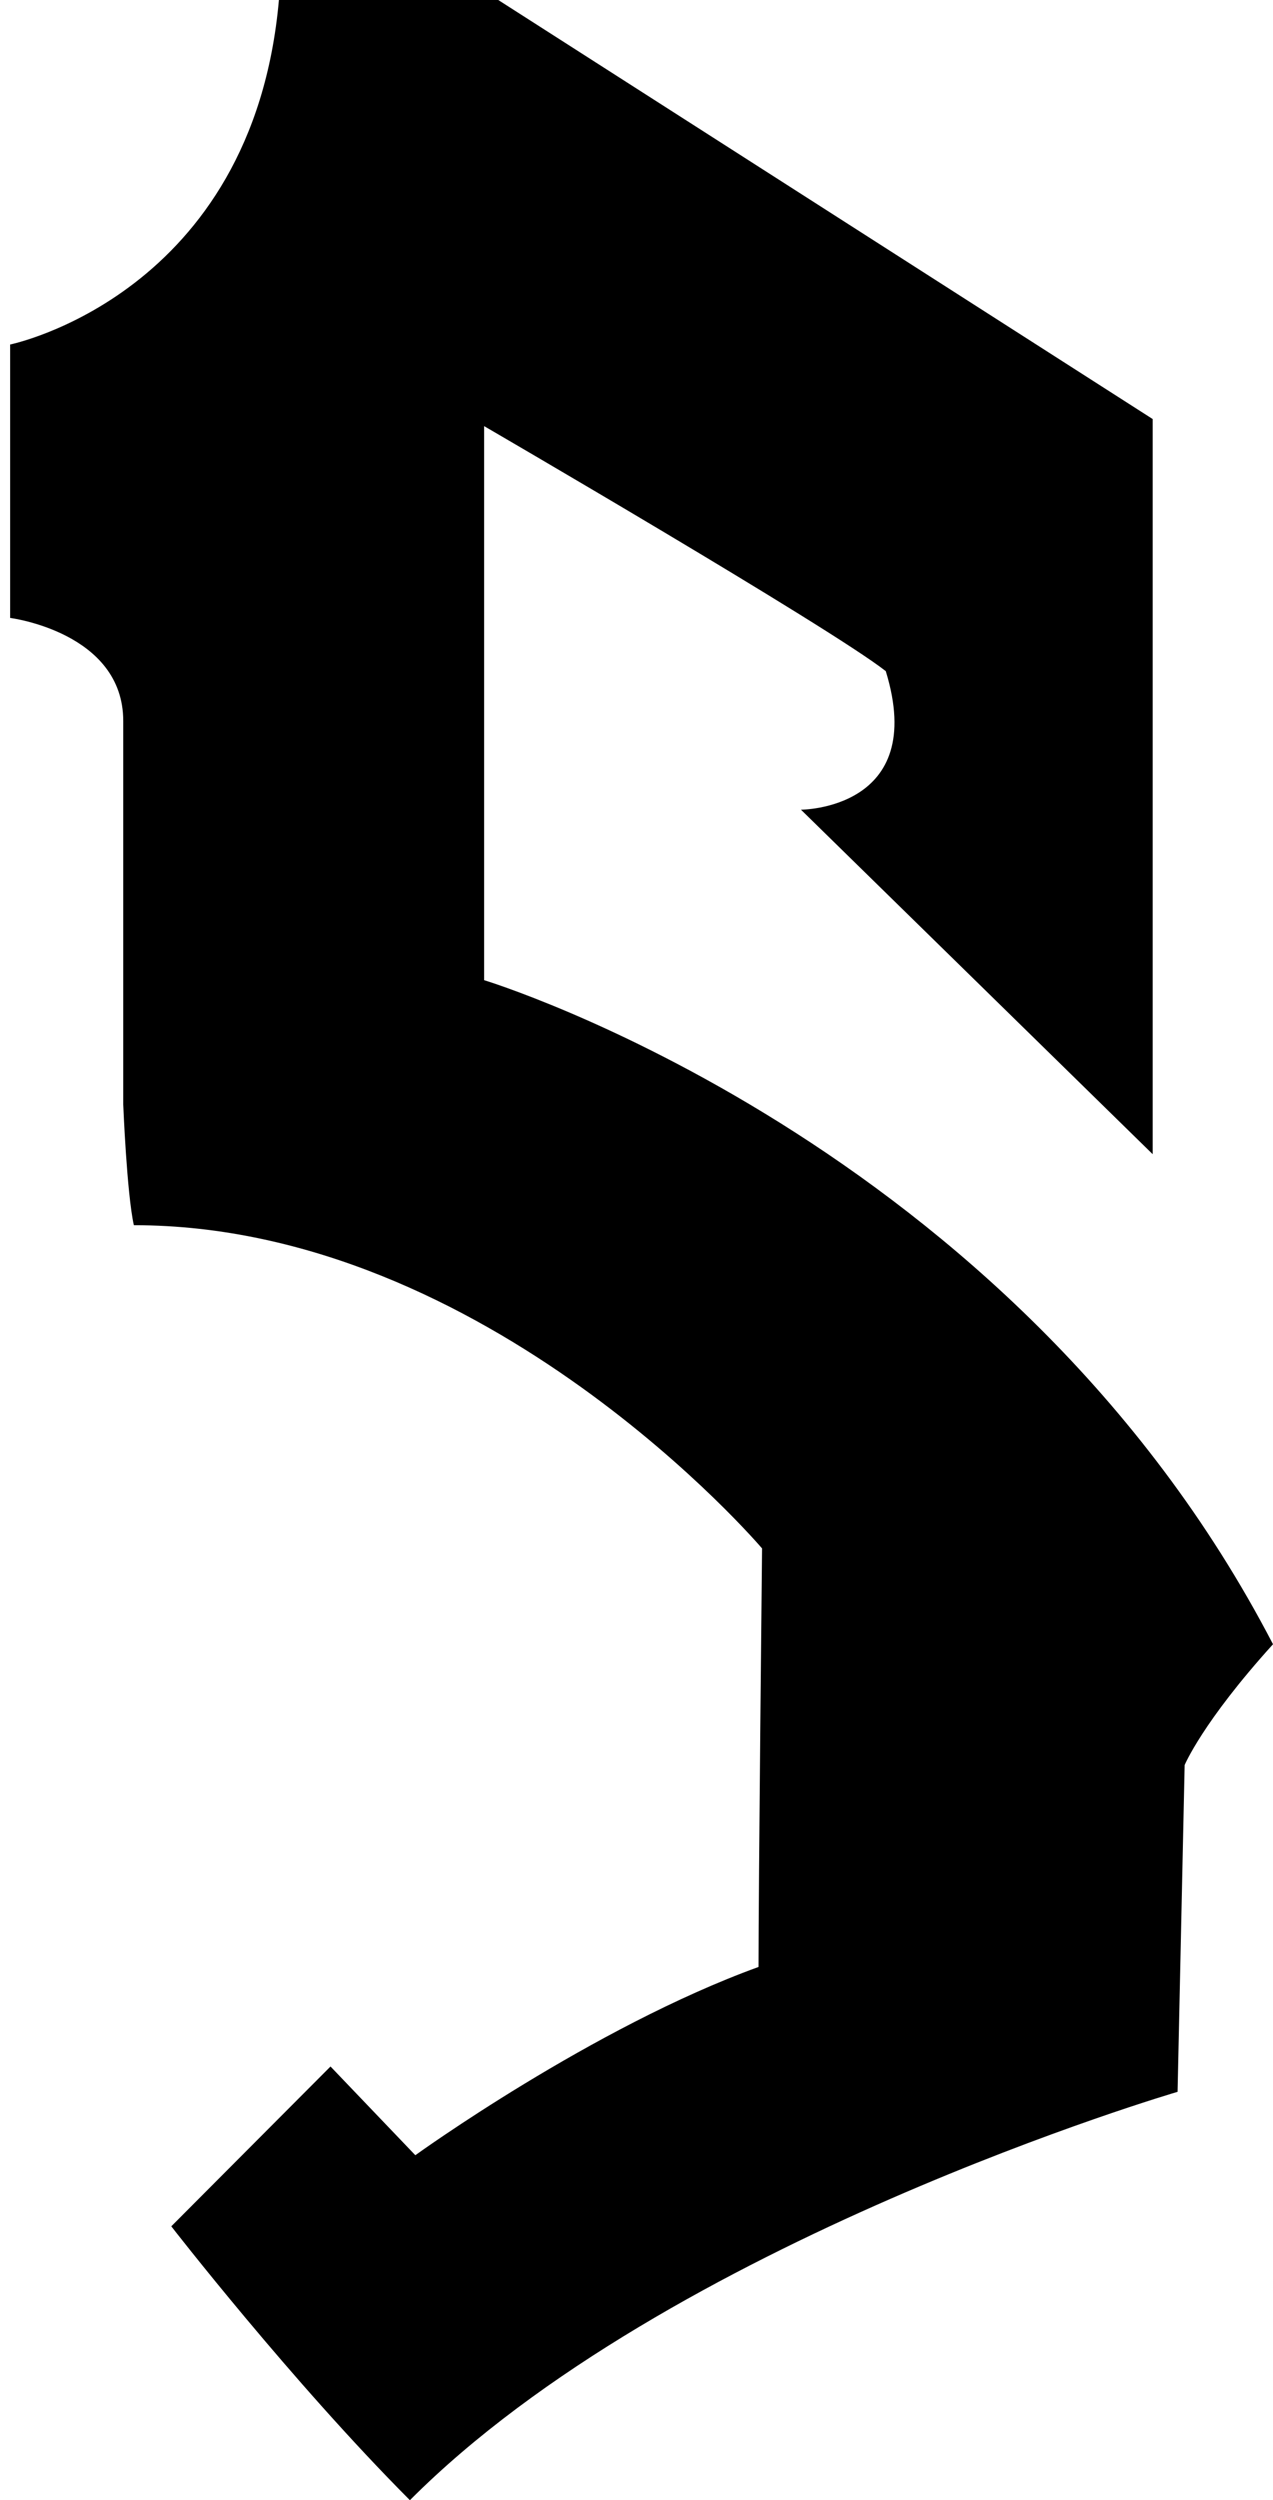 <svg width="27" height="53" viewBox="0 0 27 53" fill="none" xmlns="http://www.w3.org/2000/svg">
<path d="M2.614 23.414C2.614 23.414 2.614 17.164 2.614 15.284C2.614 13.403 0.215 13.099 0.215 13.099V7.303C0.215 7.303 5.361 6.25 5.916 0C7.491 0 10.568 0 10.568 0L24.448 8.883V24.467L16.988 17.164C16.988 17.164 19.69 17.164 18.787 14.227C17.588 13.287 10.268 9.033 10.268 9.033V20.778C10.268 20.778 21.449 24.166 27 34.855C25.501 36.51 25.126 37.416 25.126 37.416L24.976 44.343C24.976 44.343 14.17 47.505 8.694 53C6.179 50.477 3.633 47.194 3.633 47.194L7.01 43.806L8.809 45.687C8.809 45.687 12.561 42.975 16.088 41.696C16.088 40.041 16.163 32.824 16.163 32.824C16.163 32.824 10.343 25.972 2.839 25.972C2.689 25.295 2.614 23.414 2.614 23.414Z" fill="black"/>
</svg>
